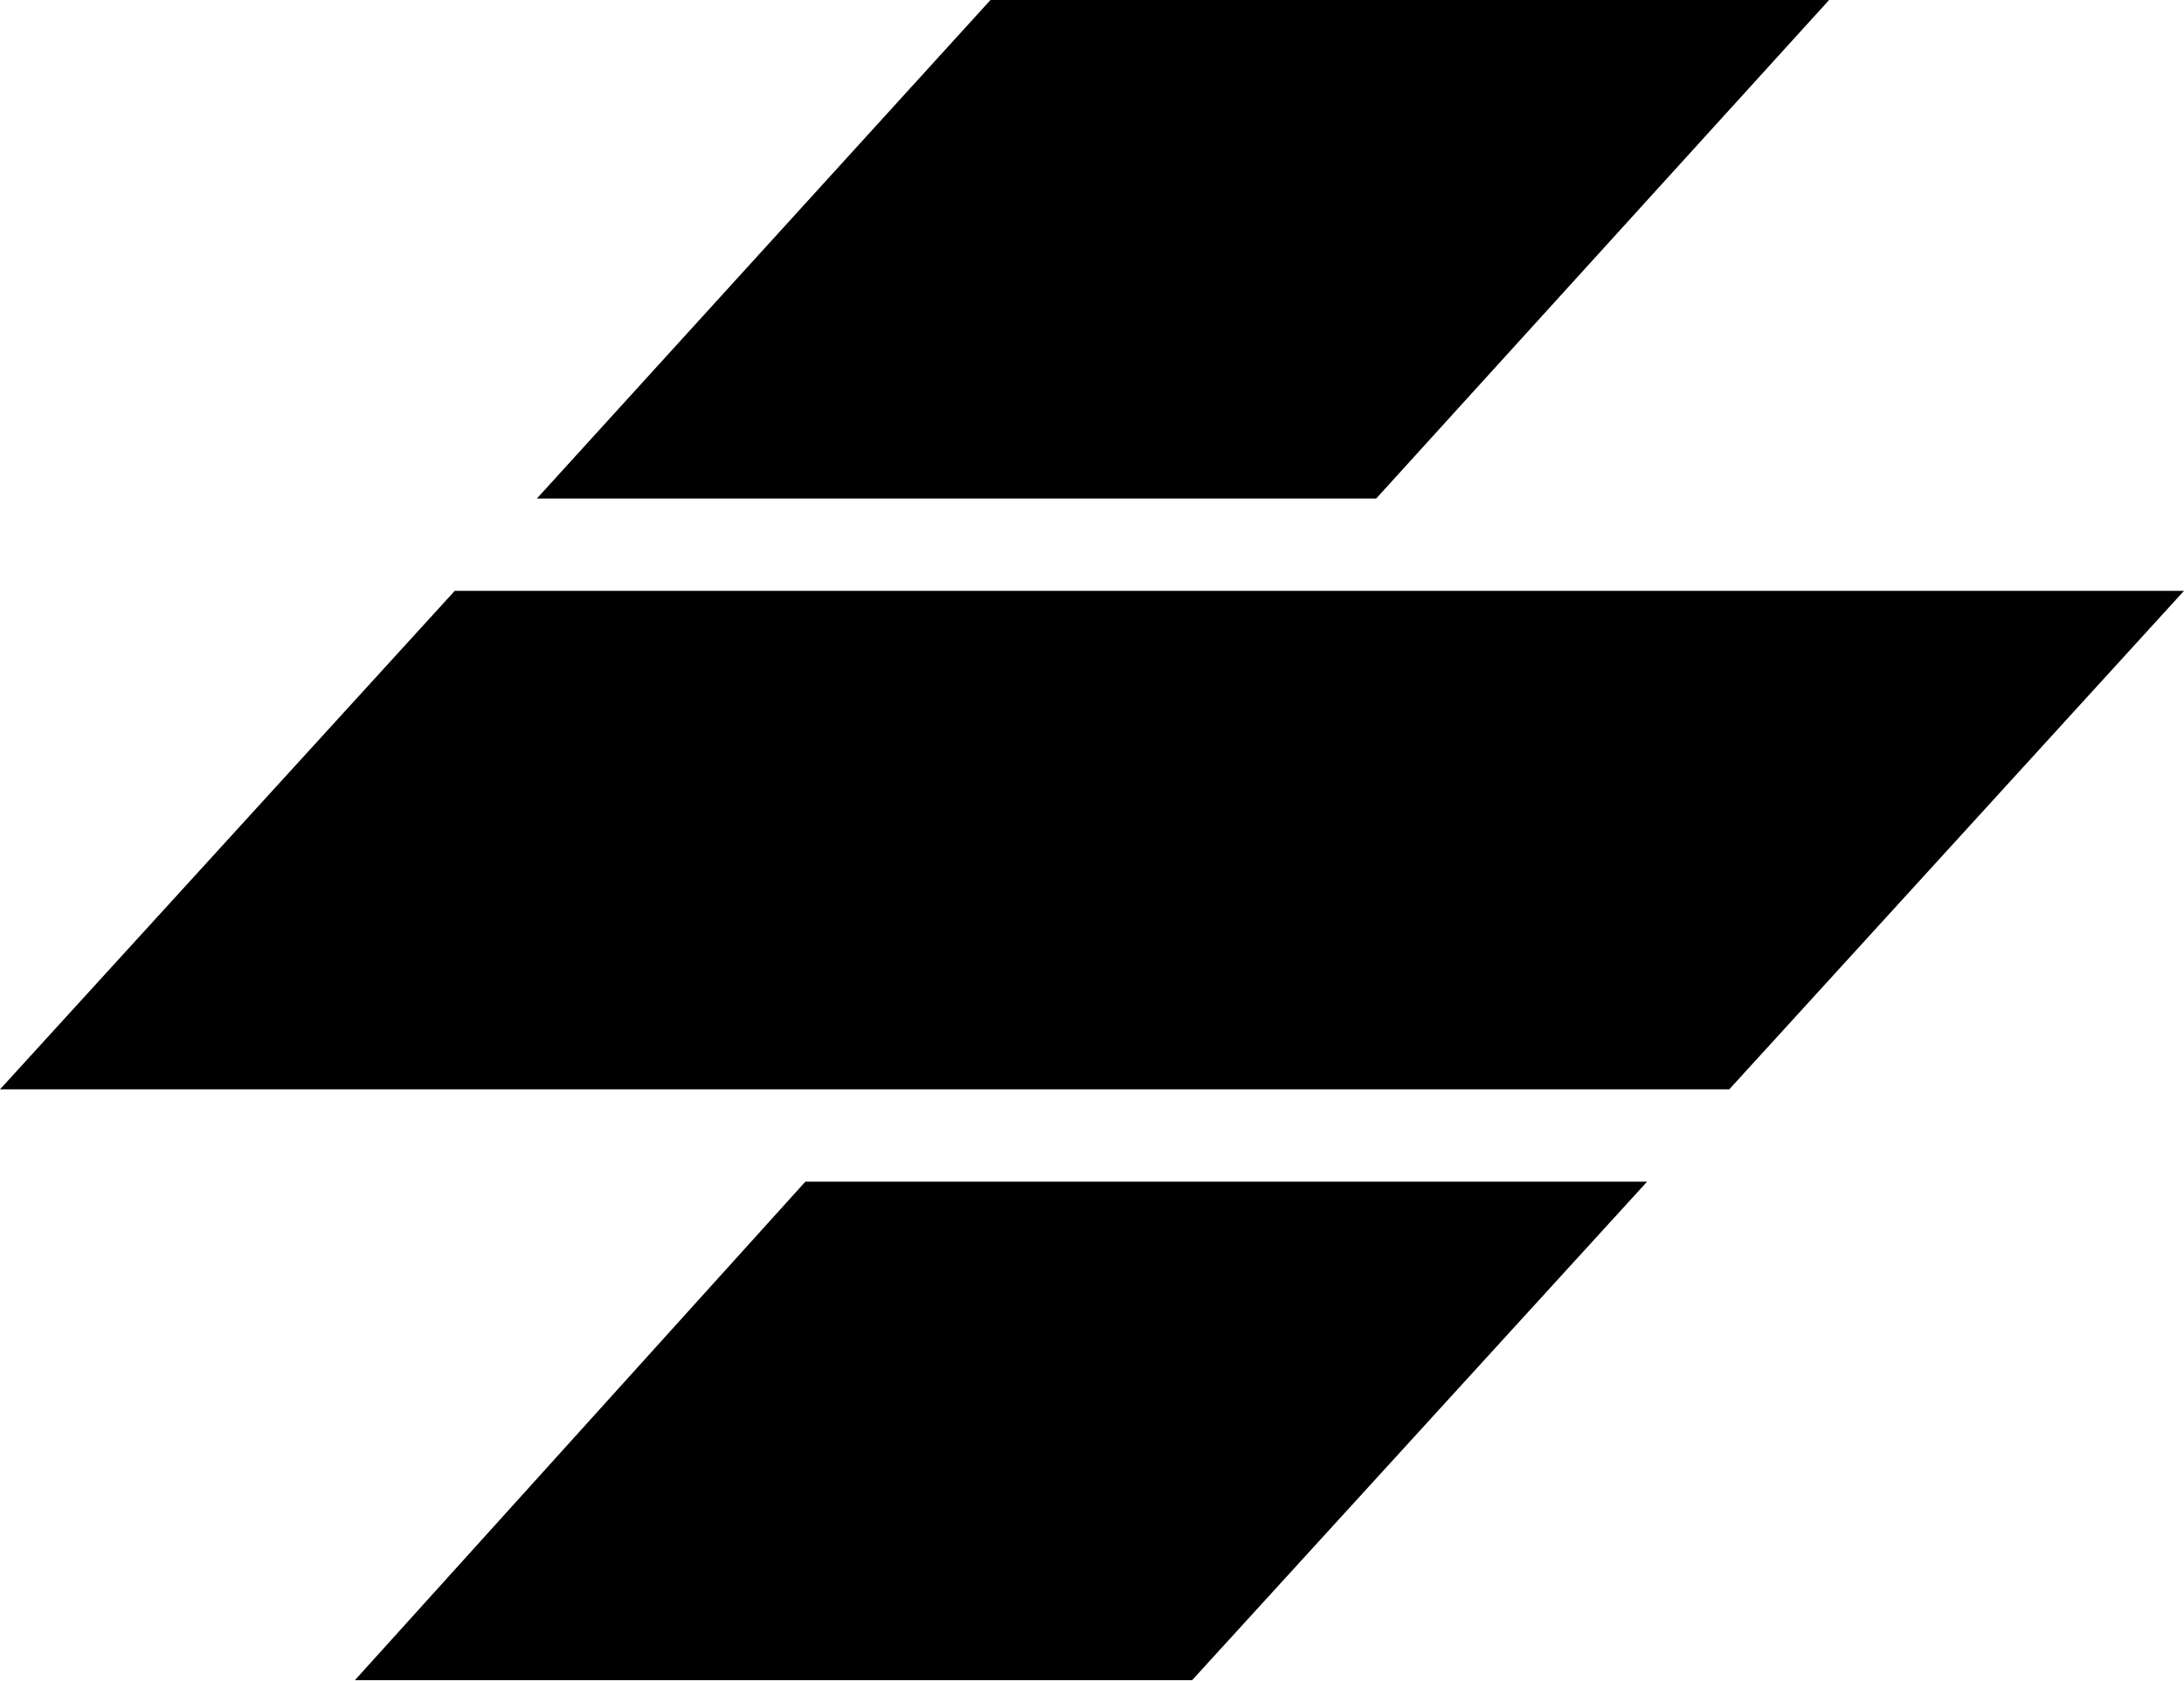 <?xml version="1.0" ?>
<svg xmlns="http://www.w3.org/2000/svg" viewBox="0 0 256 197" version="1.1" preserveAspectRatio="xMidYMid">
	<g>
		<path d="M193.065,138.495 L139.732,196.923 L41.599,196.923 L94.401,138.495 L193.065,138.495 Z M256,69.248 L202.695,127.675 L0,127.675 L53.305,69.248 L256,69.248 Z M214.399,2.13162821e-14 L161.312,58.428 L62.933,58.428 L116.099,2.13162821e-14 L214.399,2.13162821e-14 Z" fill="#000000"/>
	</g>
</svg>